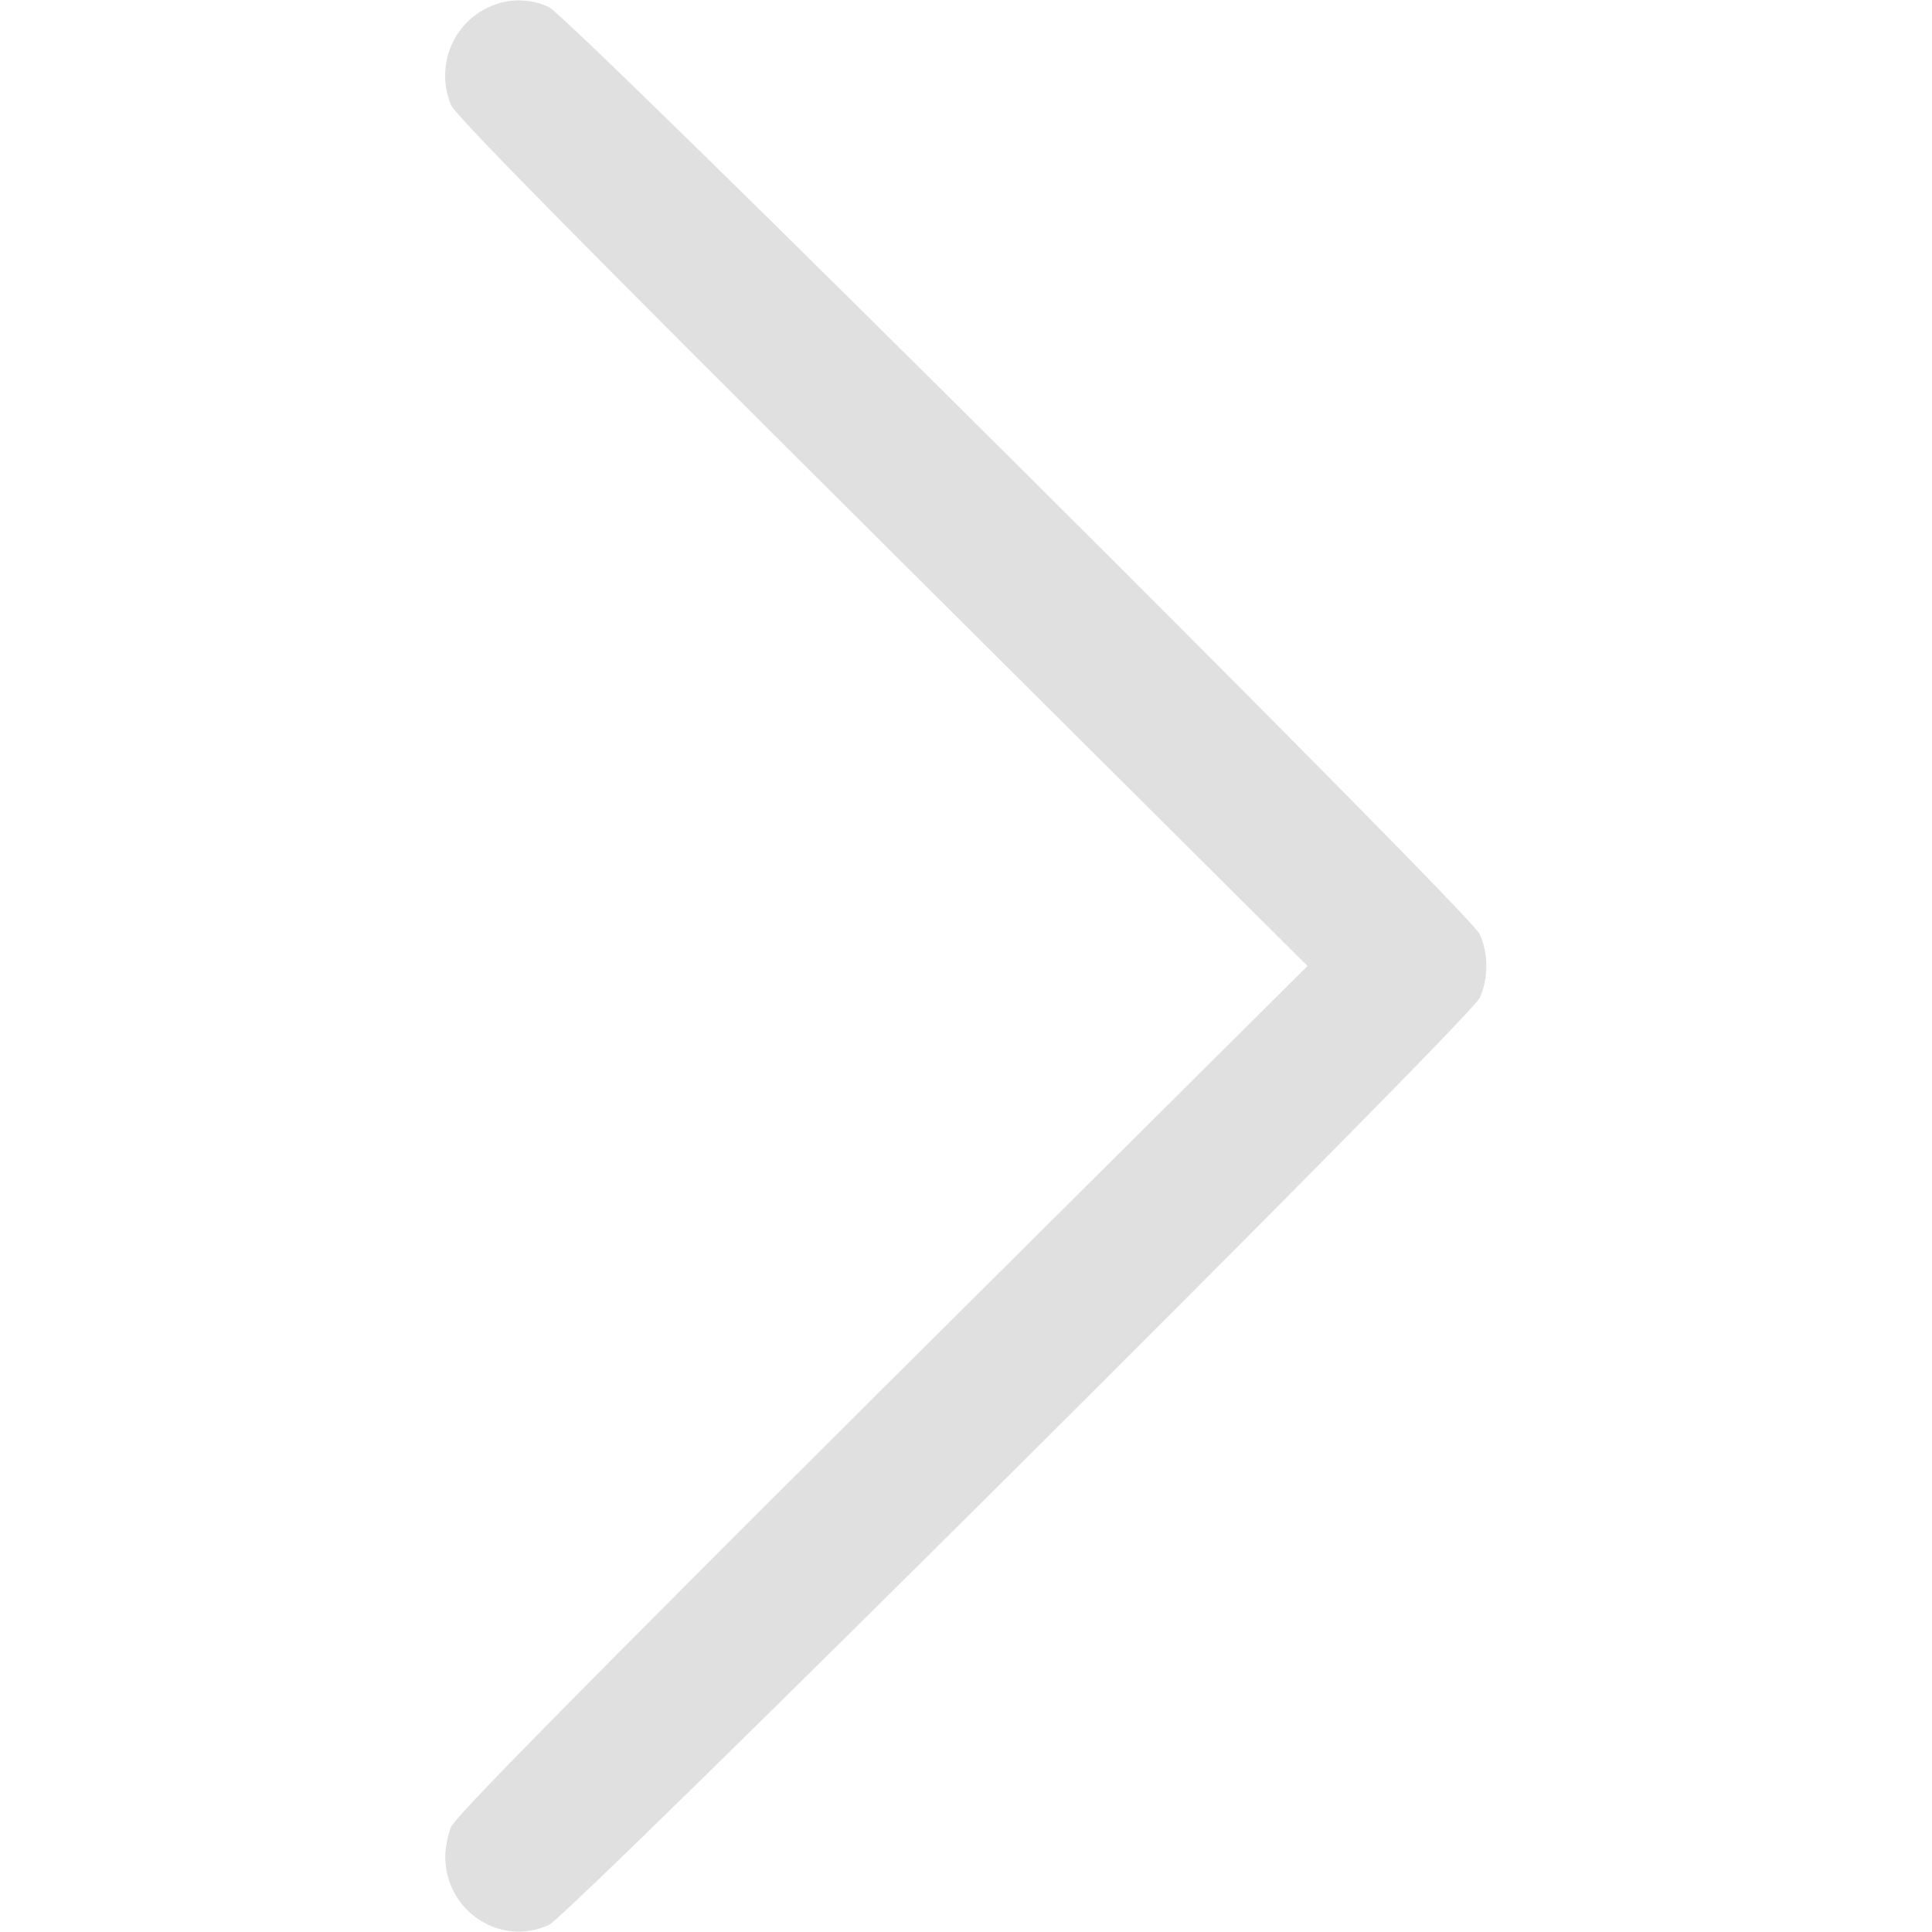 <?xml version="1.0" standalone="no"?>
<!DOCTYPE svg PUBLIC "-//W3C//DTD SVG 20010904//EN"
 "http://www.w3.org/TR/2001/REC-SVG-20010904/DTD/svg10.dtd">
<svg version="1.0" xmlns="http://www.w3.org/2000/svg"
 width="512pt" height="512pt" viewBox="0 0 512 512"
 preserveAspectRatio="xMidYMid meet">

<g transform="translate(0,512) scale(0.1,-0.1)"
fill="#dfe0dfbd" stroke="none">
<path d="M1295 5101 c-97 -45 -141 -158 -100 -259 11 -27 326 -347 1142 -1159
l1128 -1123 -1128 -1122 c-817 -814 -1131 -1133 -1142 -1160 -8 -21 -15 -56
-15 -78 0 -144 146 -241 275 -181 57 27 2441 2400 2466 2456 24 51 24 119 0
170 -25 56 -2409 2429 -2466 2456 -51 24 -109 24 -160 0z"/>
</g>
</svg>
